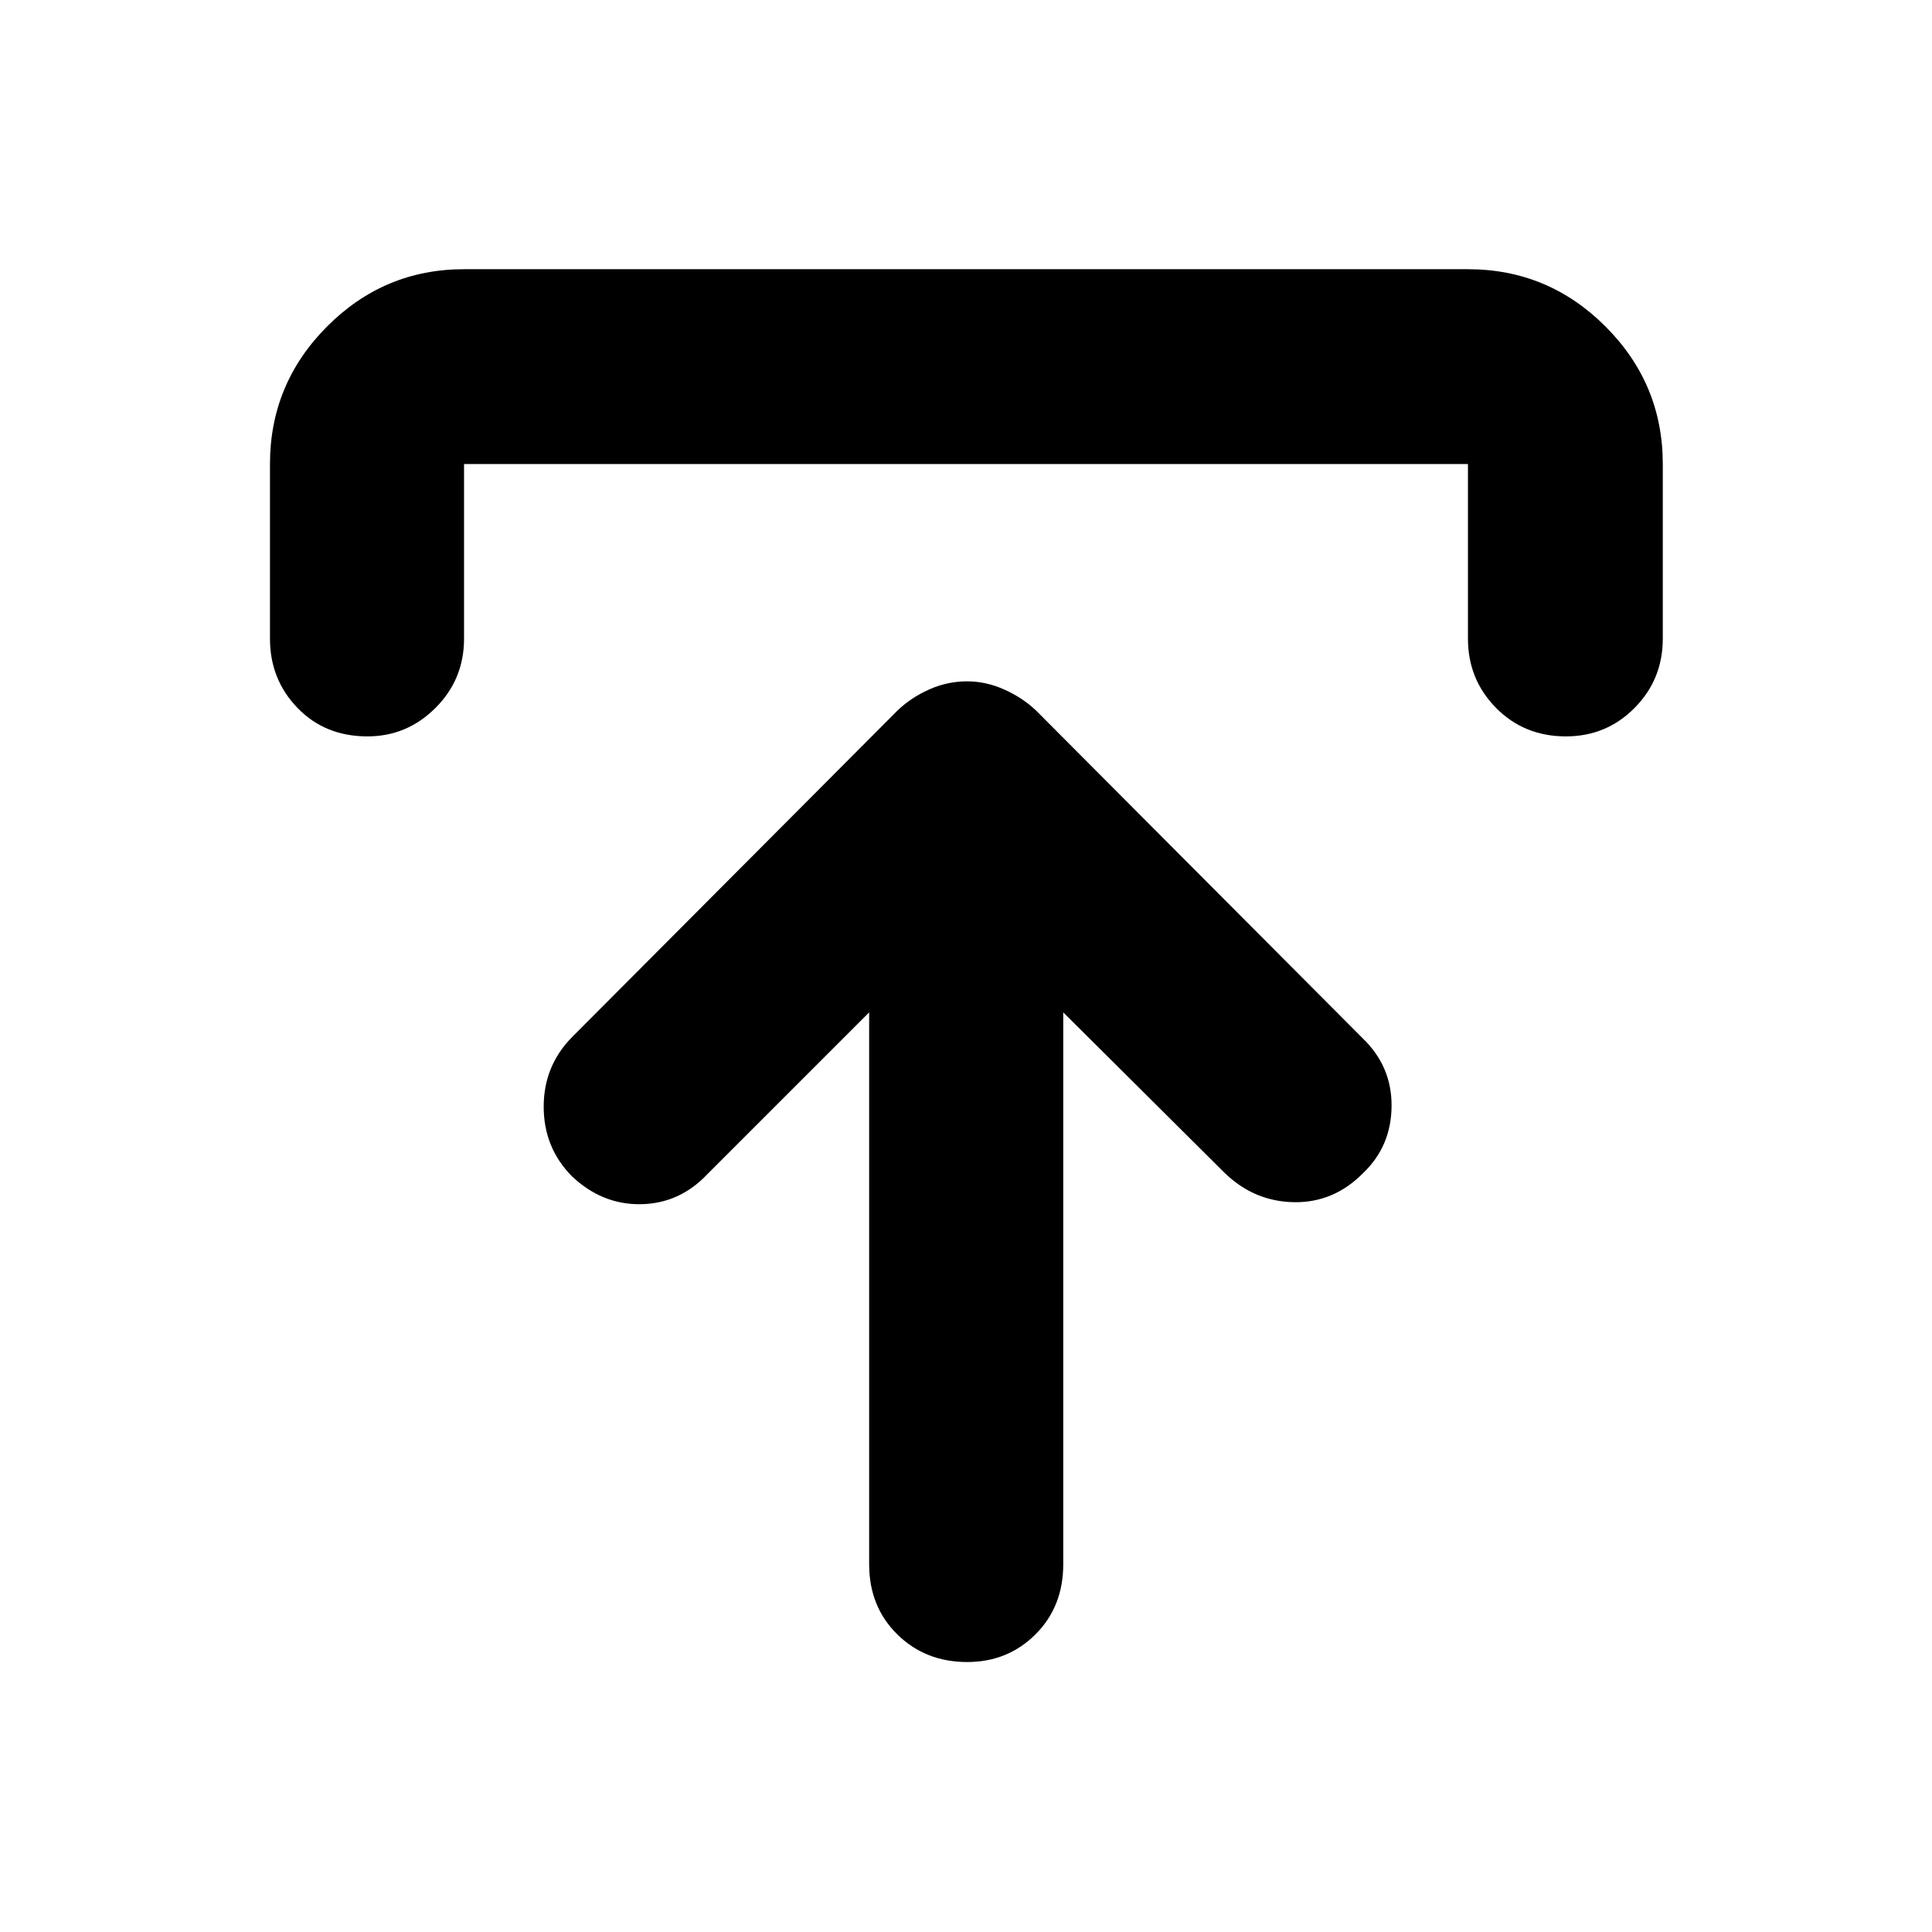 <svg xmlns="http://www.w3.org/2000/svg" height="40" viewBox="0 -960 960 960" width="40"><path d="m431.88-456.96-80.26 80.26q-13.85 14.74-33.14 15.06-19.29.31-34.32-13.9-14-14.2-14-34.55 0-20.35 14.17-34.66l161.73-162.29q6.65-6.36 15.69-10.39 9.03-4.02 18.82-4.02 9.27 0 18.33 4.02 9.06 4.03 15.81 10.39L677.1-444.09q14.55 13.99 14.36 33.81-.18 19.83-14.1 33.15-14.58 14.8-34.35 14.49-19.77-.32-34.43-14.49l-80.26-79.83v274.26q0 21.04-13.79 34.8-13.79 13.75-33.93 13.75-20.8 0-34.76-13.75-13.96-13.76-13.96-34.8v-274.26ZM134.15-642.64v-86.78q0-39.86 28.36-68.34 28.36-28.47 68.07-28.47h498.84q39.86 0 68.34 28.47 28.47 28.48 28.47 68.34v86.78q0 20.25-14.01 34.4-14.01 14.15-34.12 14.15-20.77 0-34.72-14.15-13.96-14.15-13.96-34.4v-86.78H230.58v86.78q0 20.25-14.19 34.4-14.18 14.15-33.81 14.15-21.09 0-34.76-14.15-13.67-14.15-13.67-34.4Z"/></svg>